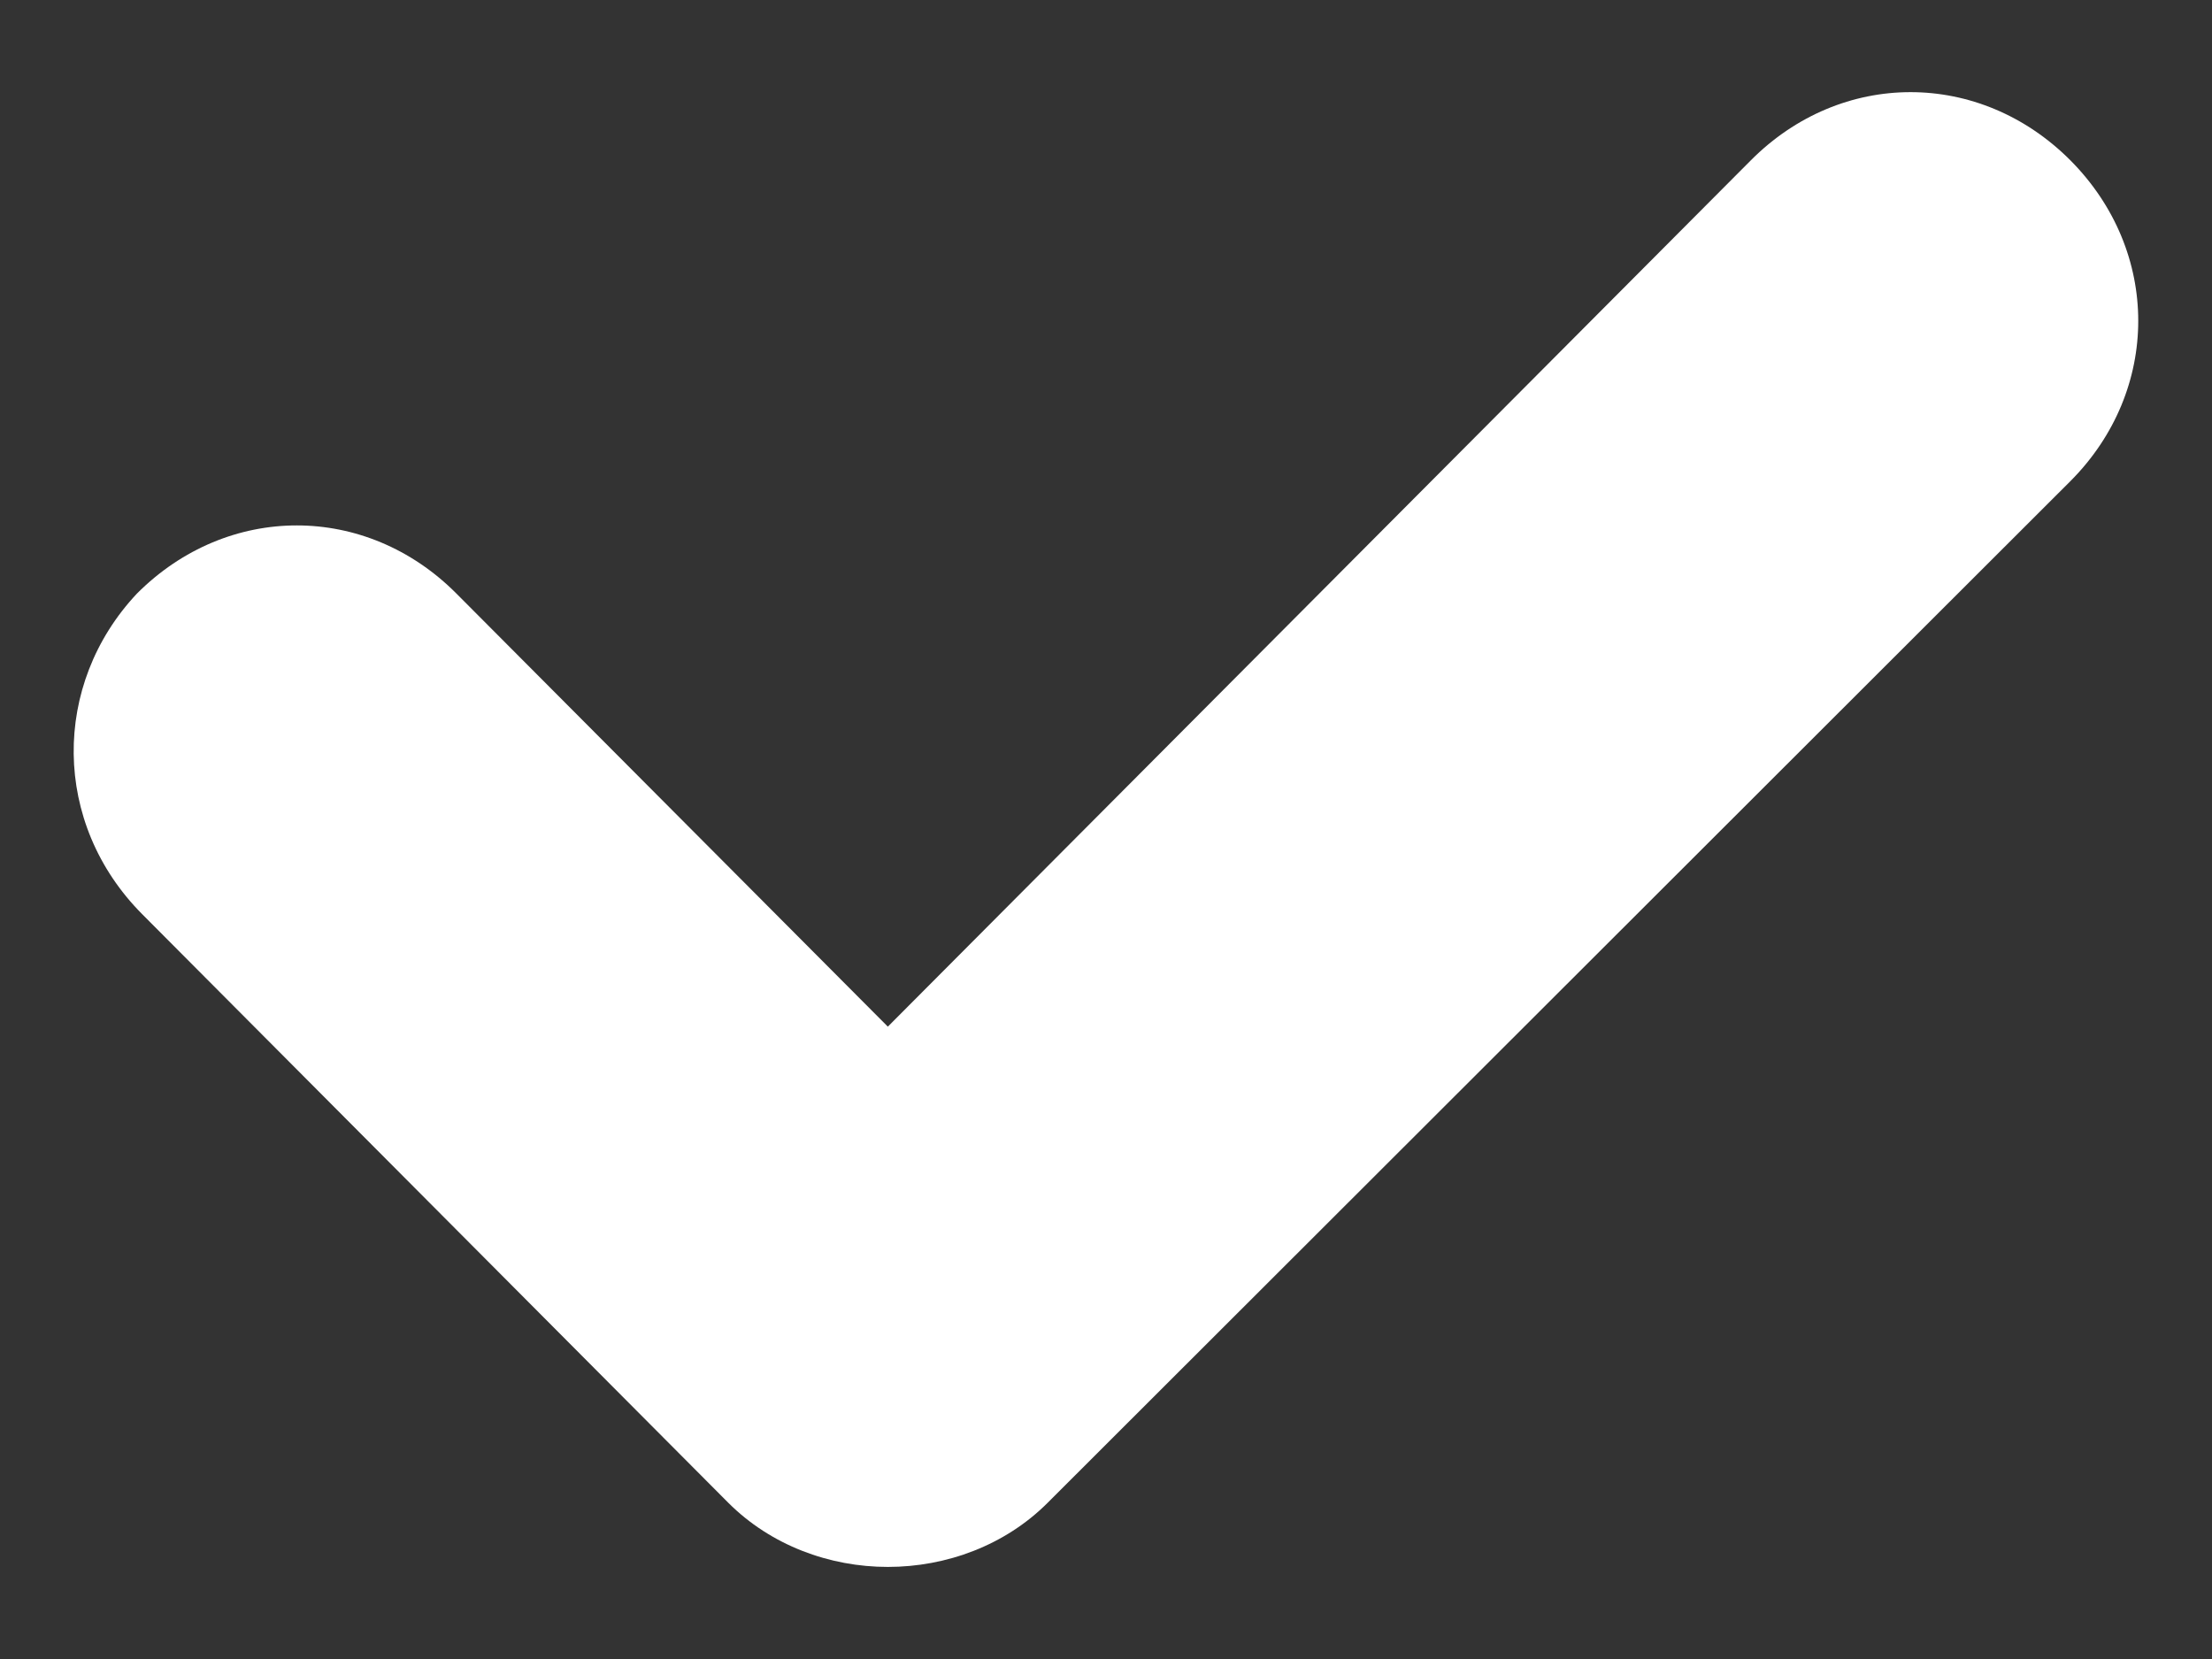 <svg width="8" height="6" viewBox="0 0 8 6" fill="none" xmlns="http://www.w3.org/2000/svg">
<rect x="0" y="0" width="8" height="6" fill="#333333" stroke="none"/>
<path fill-rule="evenodd" clip-rule="evenodd" d="M0.495 2.147C0.823 1.818 1.324 1.818 1.651 2.147L3.211 3.713L6.332 0.58C6.659 0.251 7.16 0.251 7.488 0.58C7.815 0.909 7.815 1.412 7.488 1.74L3.789 5.435C3.635 5.589 3.423 5.667 3.211 5.667C3 5.667 2.788 5.589 2.634 5.435L0.515 3.307C0.187 2.978 0.187 2.475 0.495 2.147Z" fill="white"/>
</svg>
